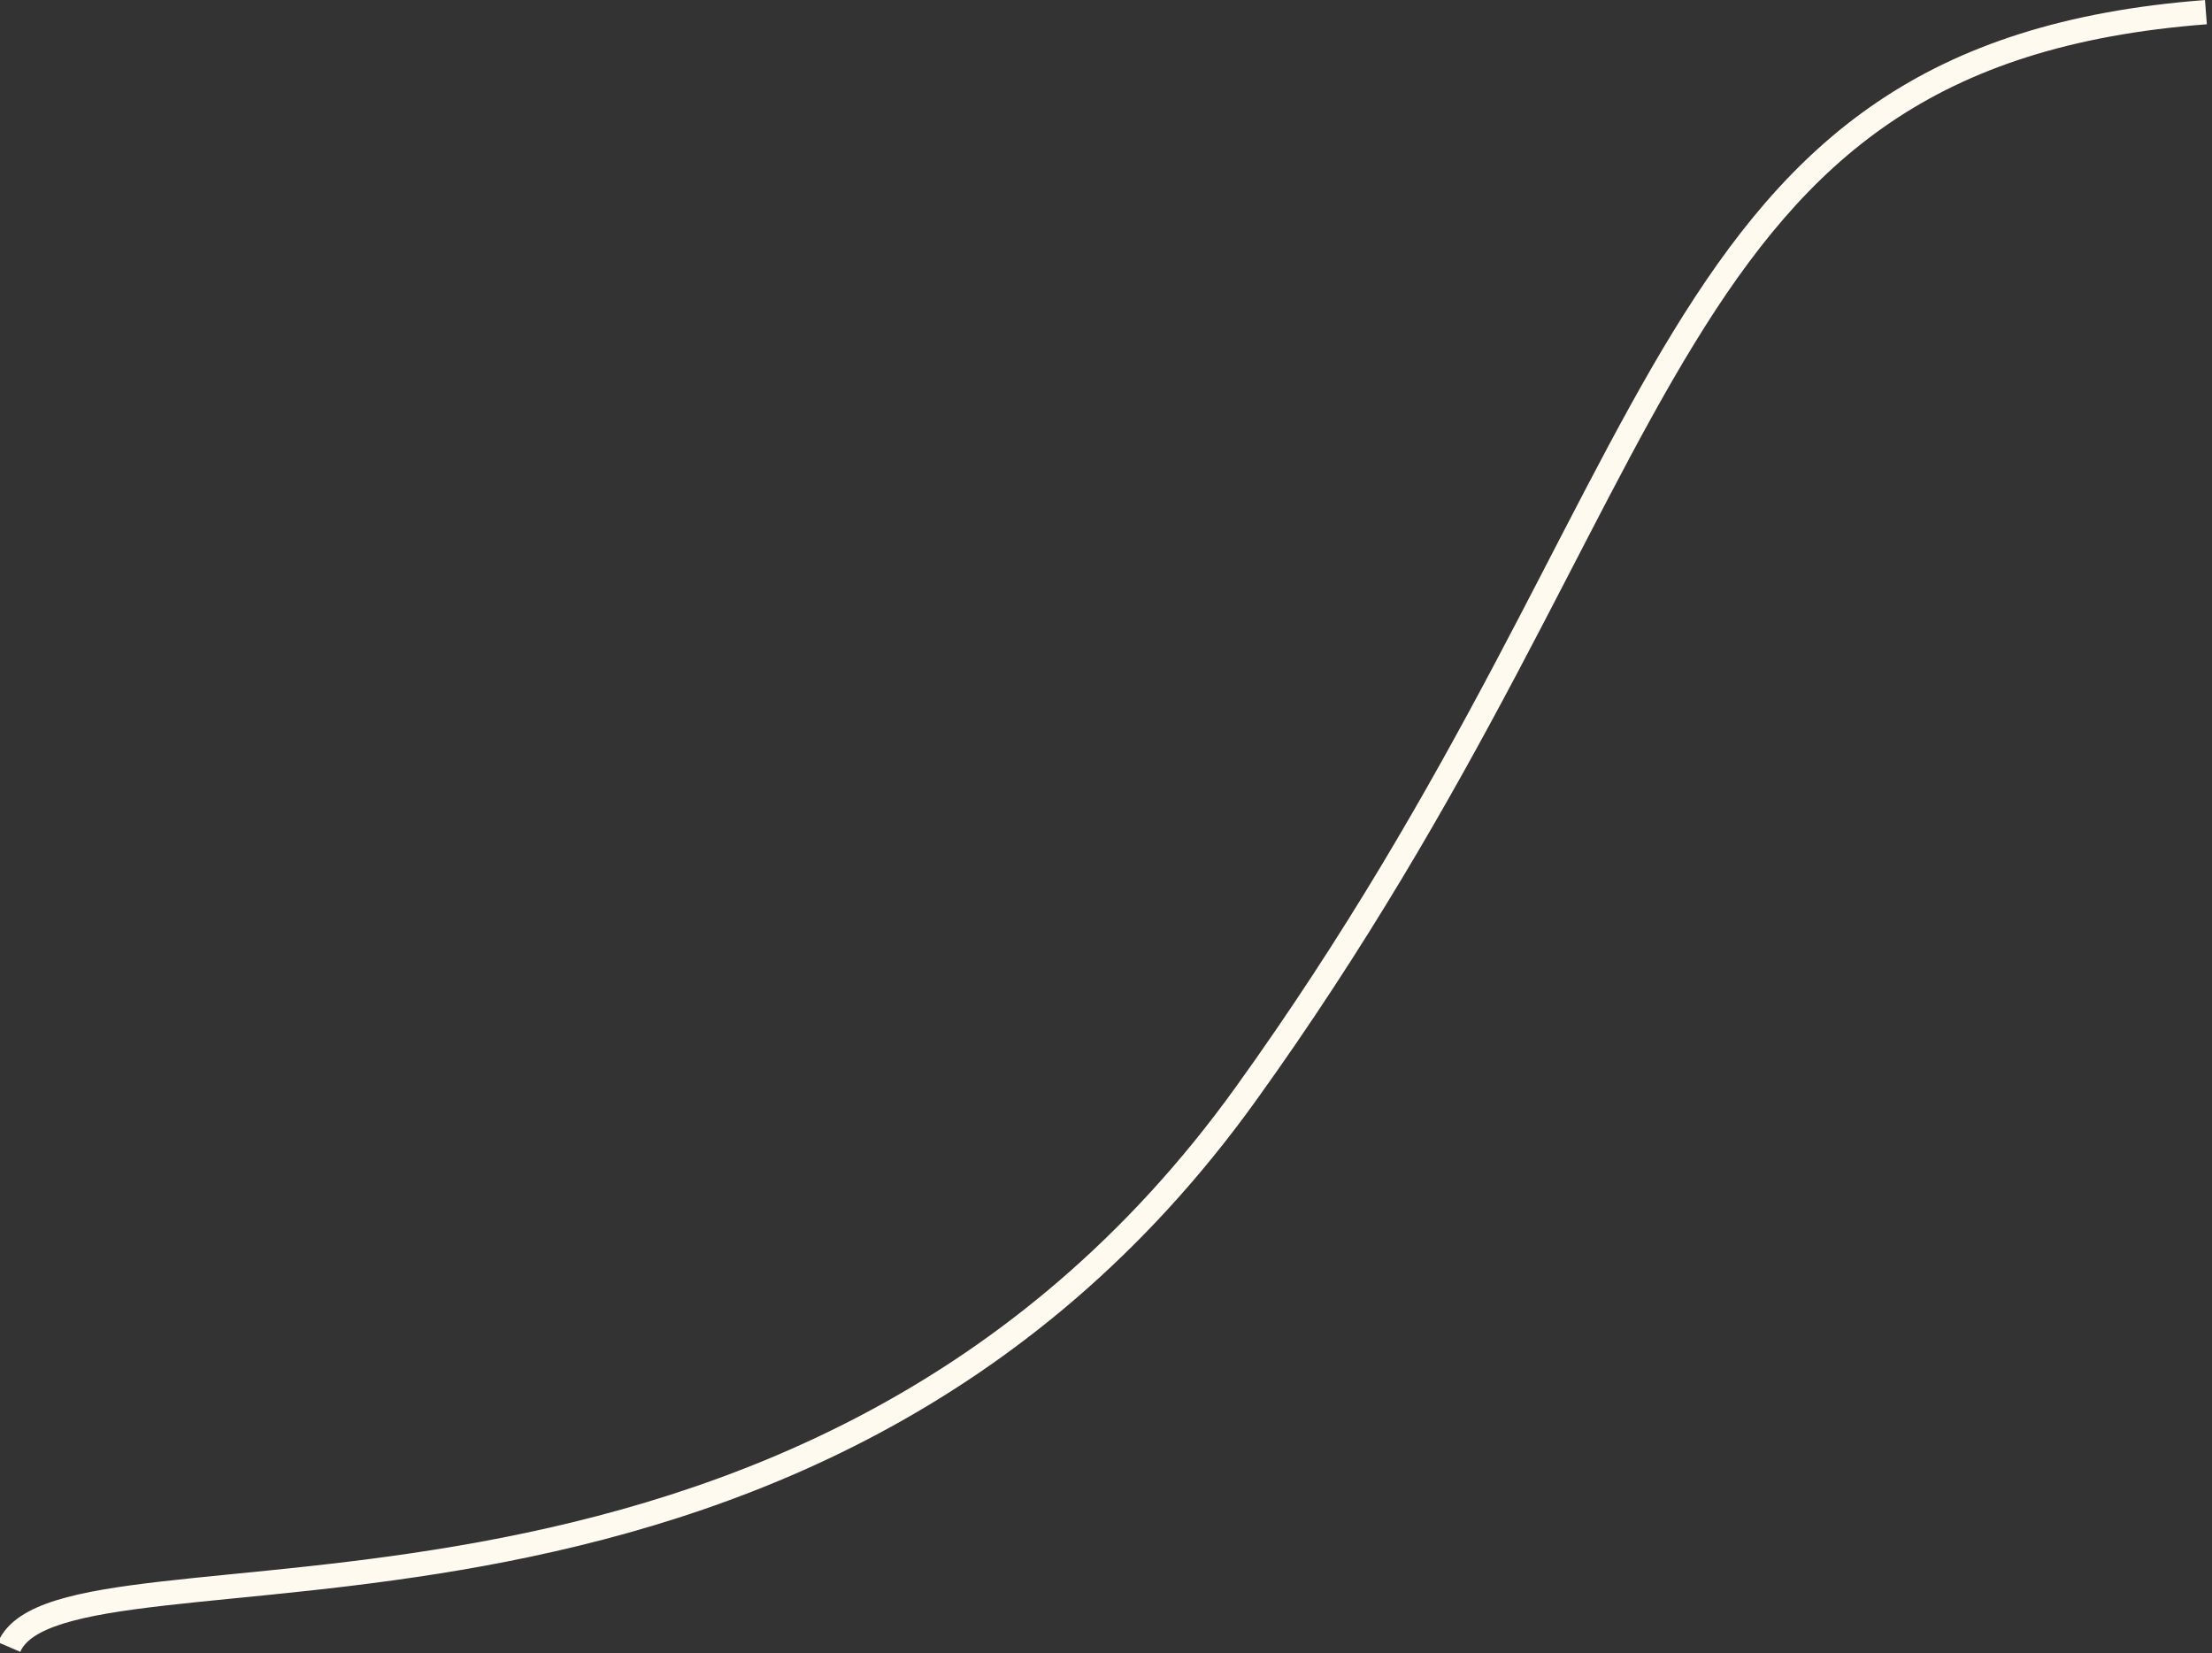 <svg width="728" height="544" viewBox="0 0 728 544" fill="none" xmlns="http://www.w3.org/2000/svg" xmlns:xlink="http://www.w3.org/1999/xlink">
<rect x="0" y="0" width="728" height="544" fill="#333333" stroke="none"/>
<path d="M6.677,543.576C8.193,540.038 12.424,536.892 20.857,534.266C29.116,531.696 40.324,529.95 54.113,528.364C81.465,525.22 118.423,522.778 159.22,515.31C241.036,500.332 339.42,464.986 413.248,362.336L406.752,357.664C334.58,458.014 238.464,492.668 157.78,507.44C117.327,514.846 81.035,517.218 53.199,520.416C39.395,522.004 27.524,523.812 18.479,526.628C9.607,529.39 2.307,533.462 -0.677,540.424L6.677,543.576ZM413.248,362.336C449.894,311.382 476.552,264.458 498.768,222.578C521.044,180.583 538.684,144.013 557.536,113.213C576.33,82.513 596.066,58.016 622.198,40.295C648.294,22.598 681.084,11.448 726.306,7.988L725.694,0.012C679.416,3.552 645.206,15.027 617.708,33.674C590.246,52.296 569.796,77.862 550.714,109.037C531.692,140.112 513.768,177.229 491.7,218.828C469.574,260.542 443.106,307.118 406.752,357.664L413.248,362.336Z" fill="#FFFAF0"/>
</svg>
